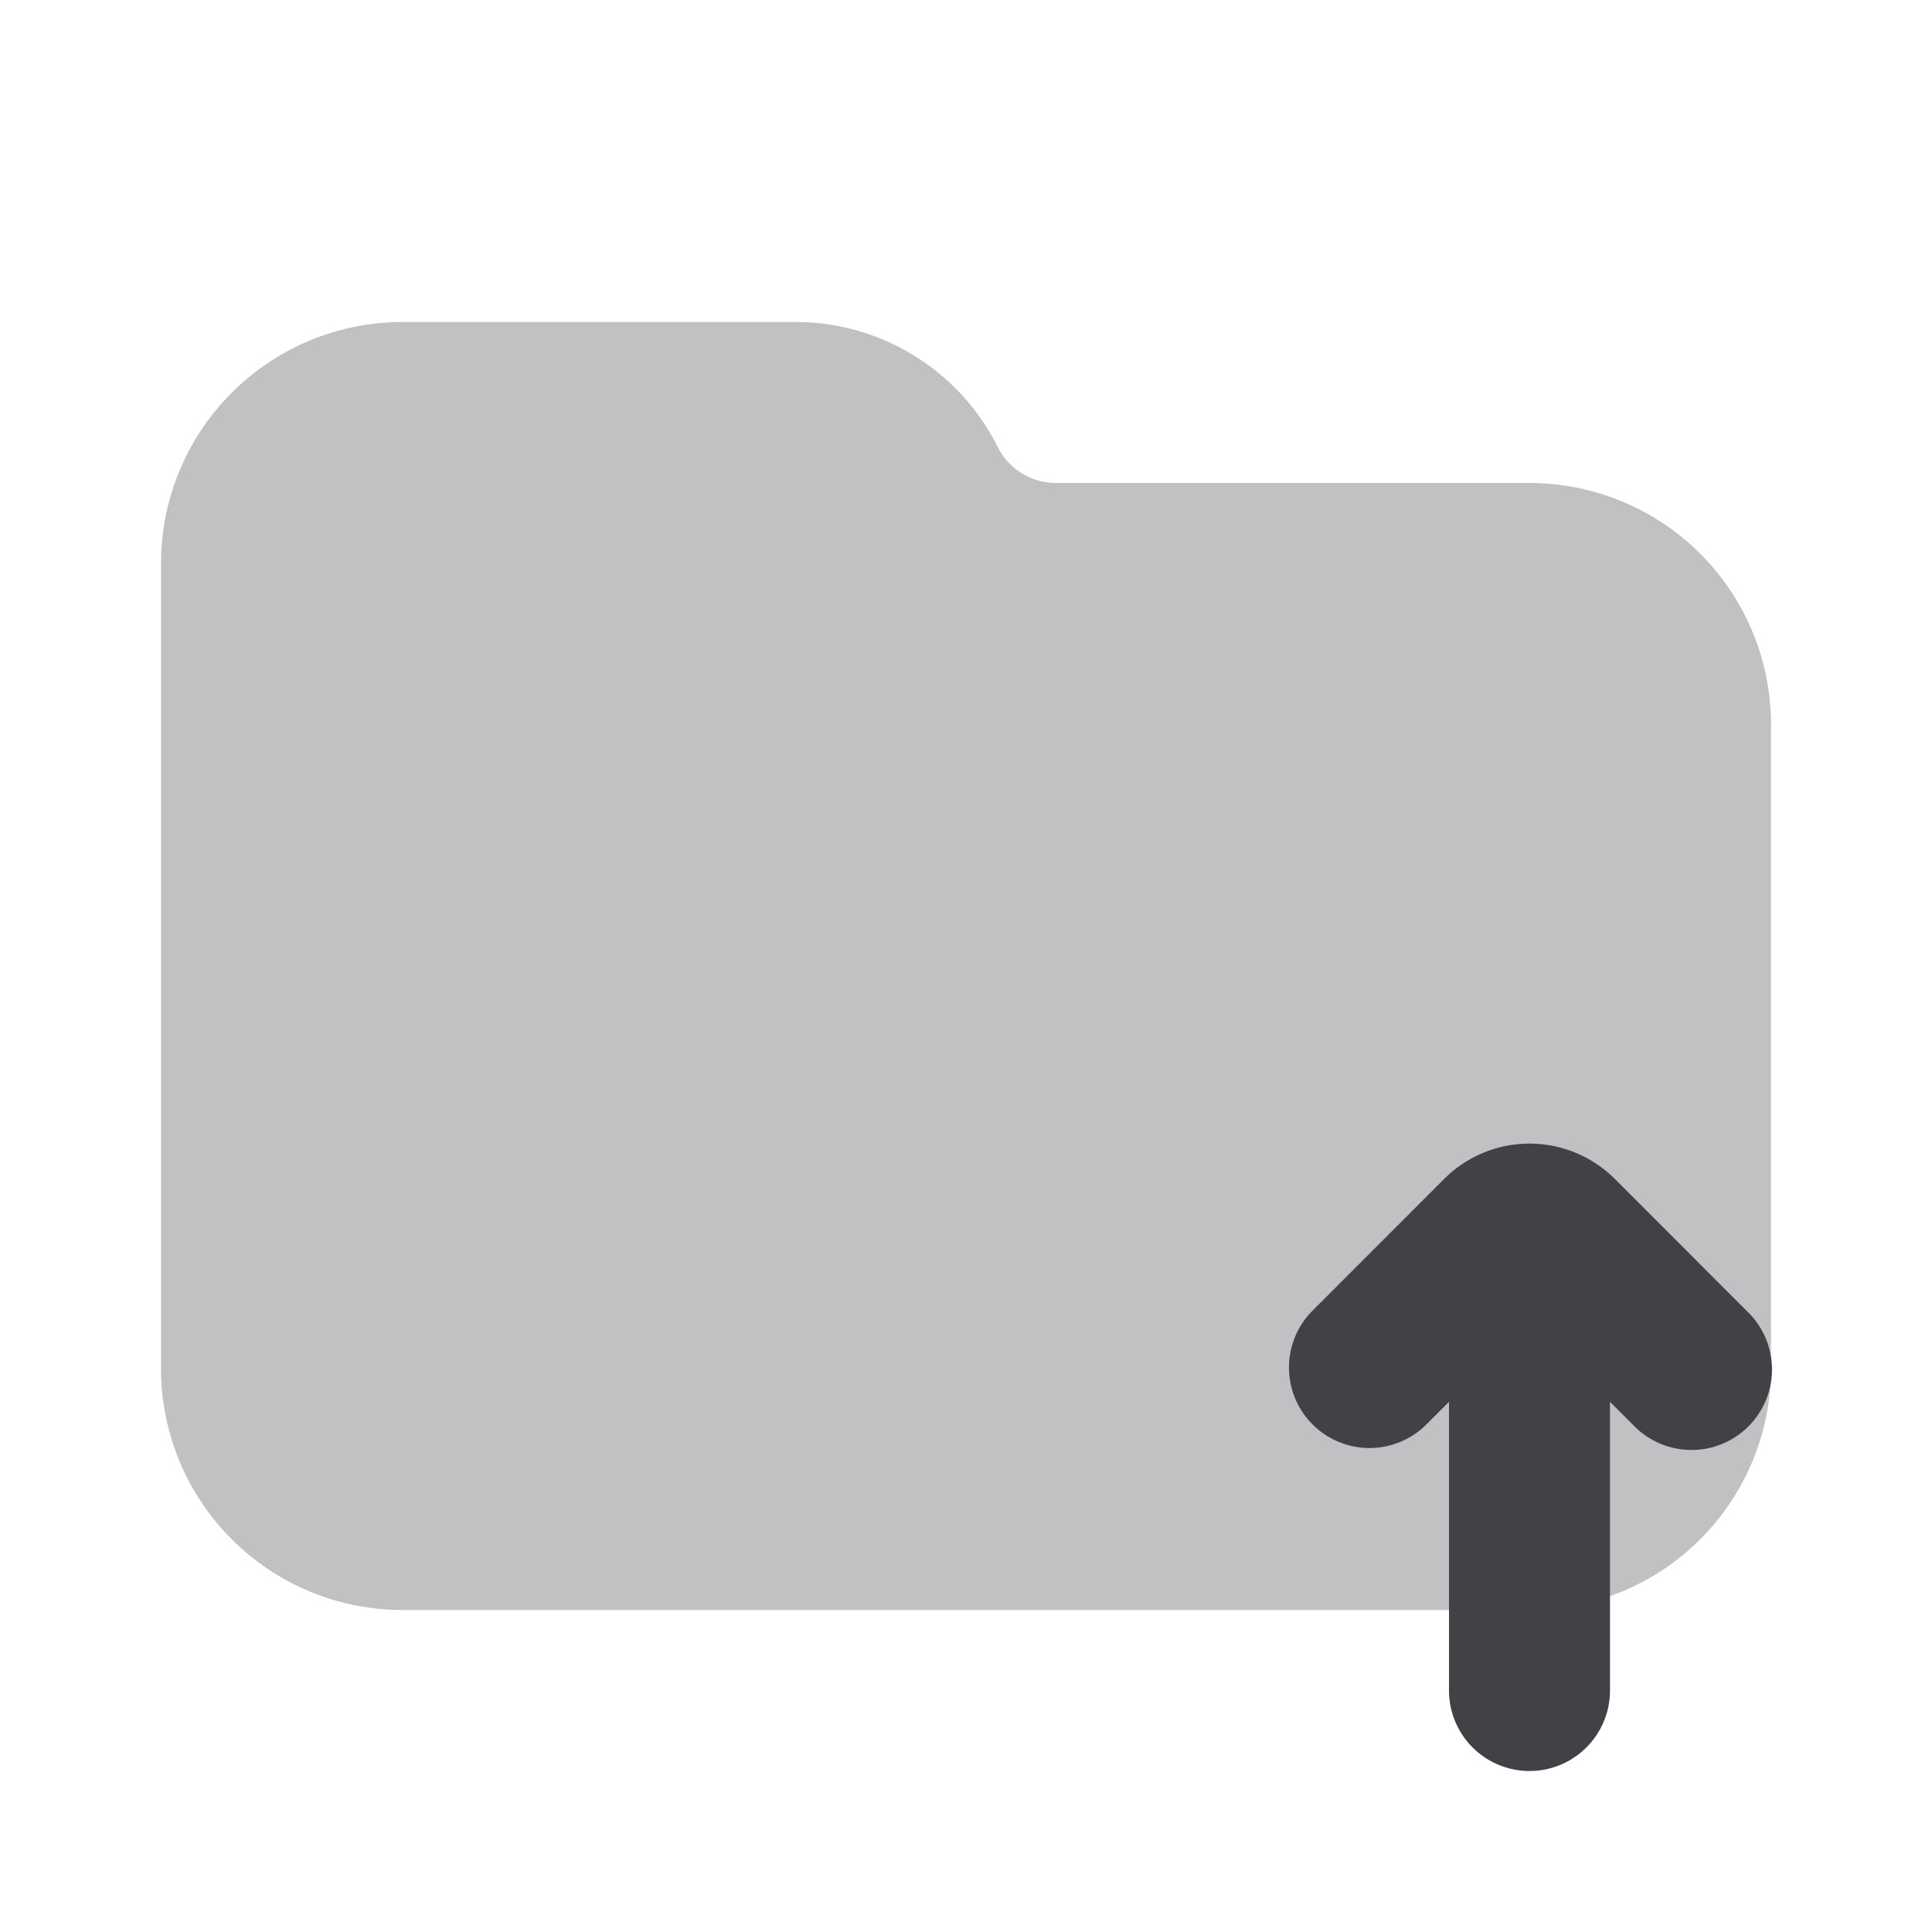 <svg xmlns="http://www.w3.org/2000/svg" width="24" height="24" fill="none" viewBox="0 0 24 24"><path fill="#C1C1C4" fill-rule="evenodd" d="M2 7a3 3 0 0 1 3-3h4.882c1.064 0 2.037.601 2.512 1.553a.81.81 0 0 0 .724.447H19a3 3 0 0 1 3 3v8a3 3 0 0 1-3 3H5a3 3 0 0 1-3-3V7Z" clip-rule="evenodd"/><path fill="#414245" fill-rule="evenodd" d="m20 17.414.293.293a1 1 0 1 0 1.414-1.414l-1.646-1.647a1.5 1.5 0 0 0-2.122 0l-1.646 1.647a1 1 0 0 0 1.414 1.414l.293-.293V21a1 1 0 1 0 2 0v-3.586Z" clip-rule="evenodd"/></svg>